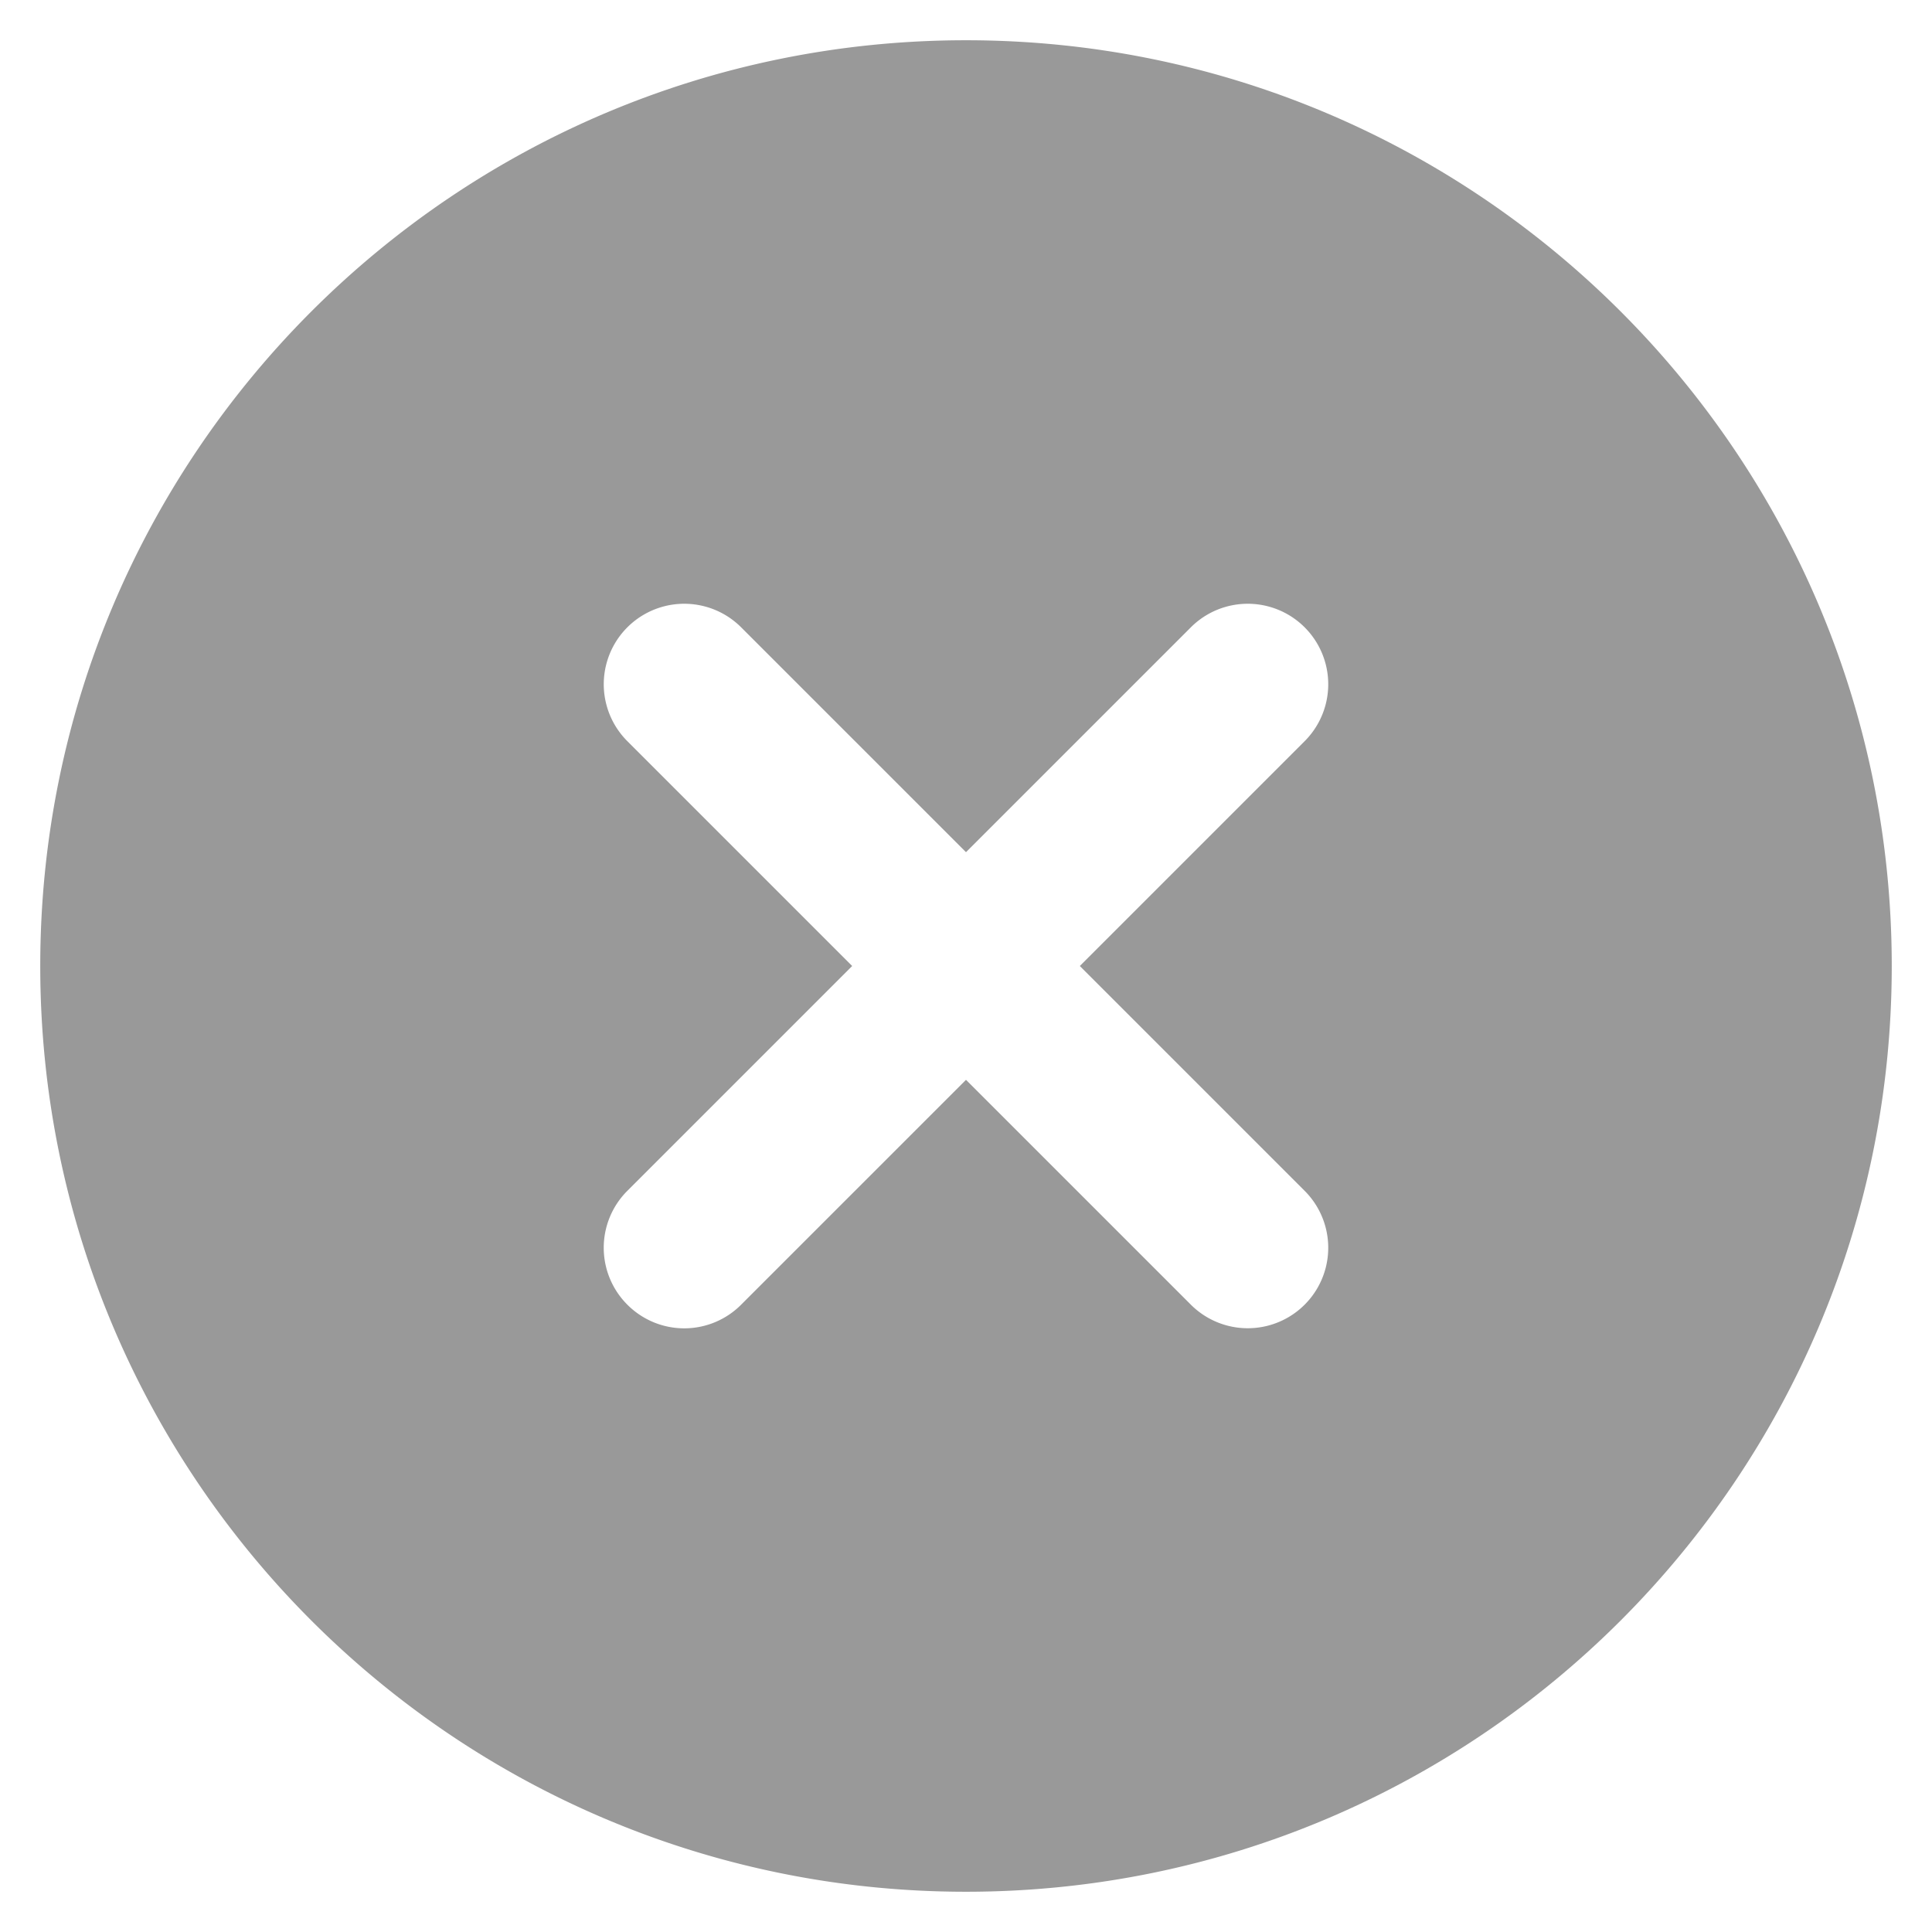 <svg xmlns="http://www.w3.org/2000/svg" width="24" height="24" viewBox="0 0 24 24">
    <path fill="#999" fill-rule="evenodd" d="M16.207 14.793a.999.999 0 1 1-1.414 1.414L12 13.414l-2.793 2.793a.997.997 0 0 1-1.414 0 .999.999 0 0 1 0-1.414L10.586 12 7.793 9.207a.999.999 0 1 1 1.414-1.414L12 10.586l2.793-2.793a.999.999 0 1 1 1.414 1.414L13.414 12l2.793 2.793zM12 .5C5.649.5.5 5.649.5 12S5.649 23.5 12 23.5 23.5 18.351 23.5 12 18.351.5 12 .5z"/>
</svg>
